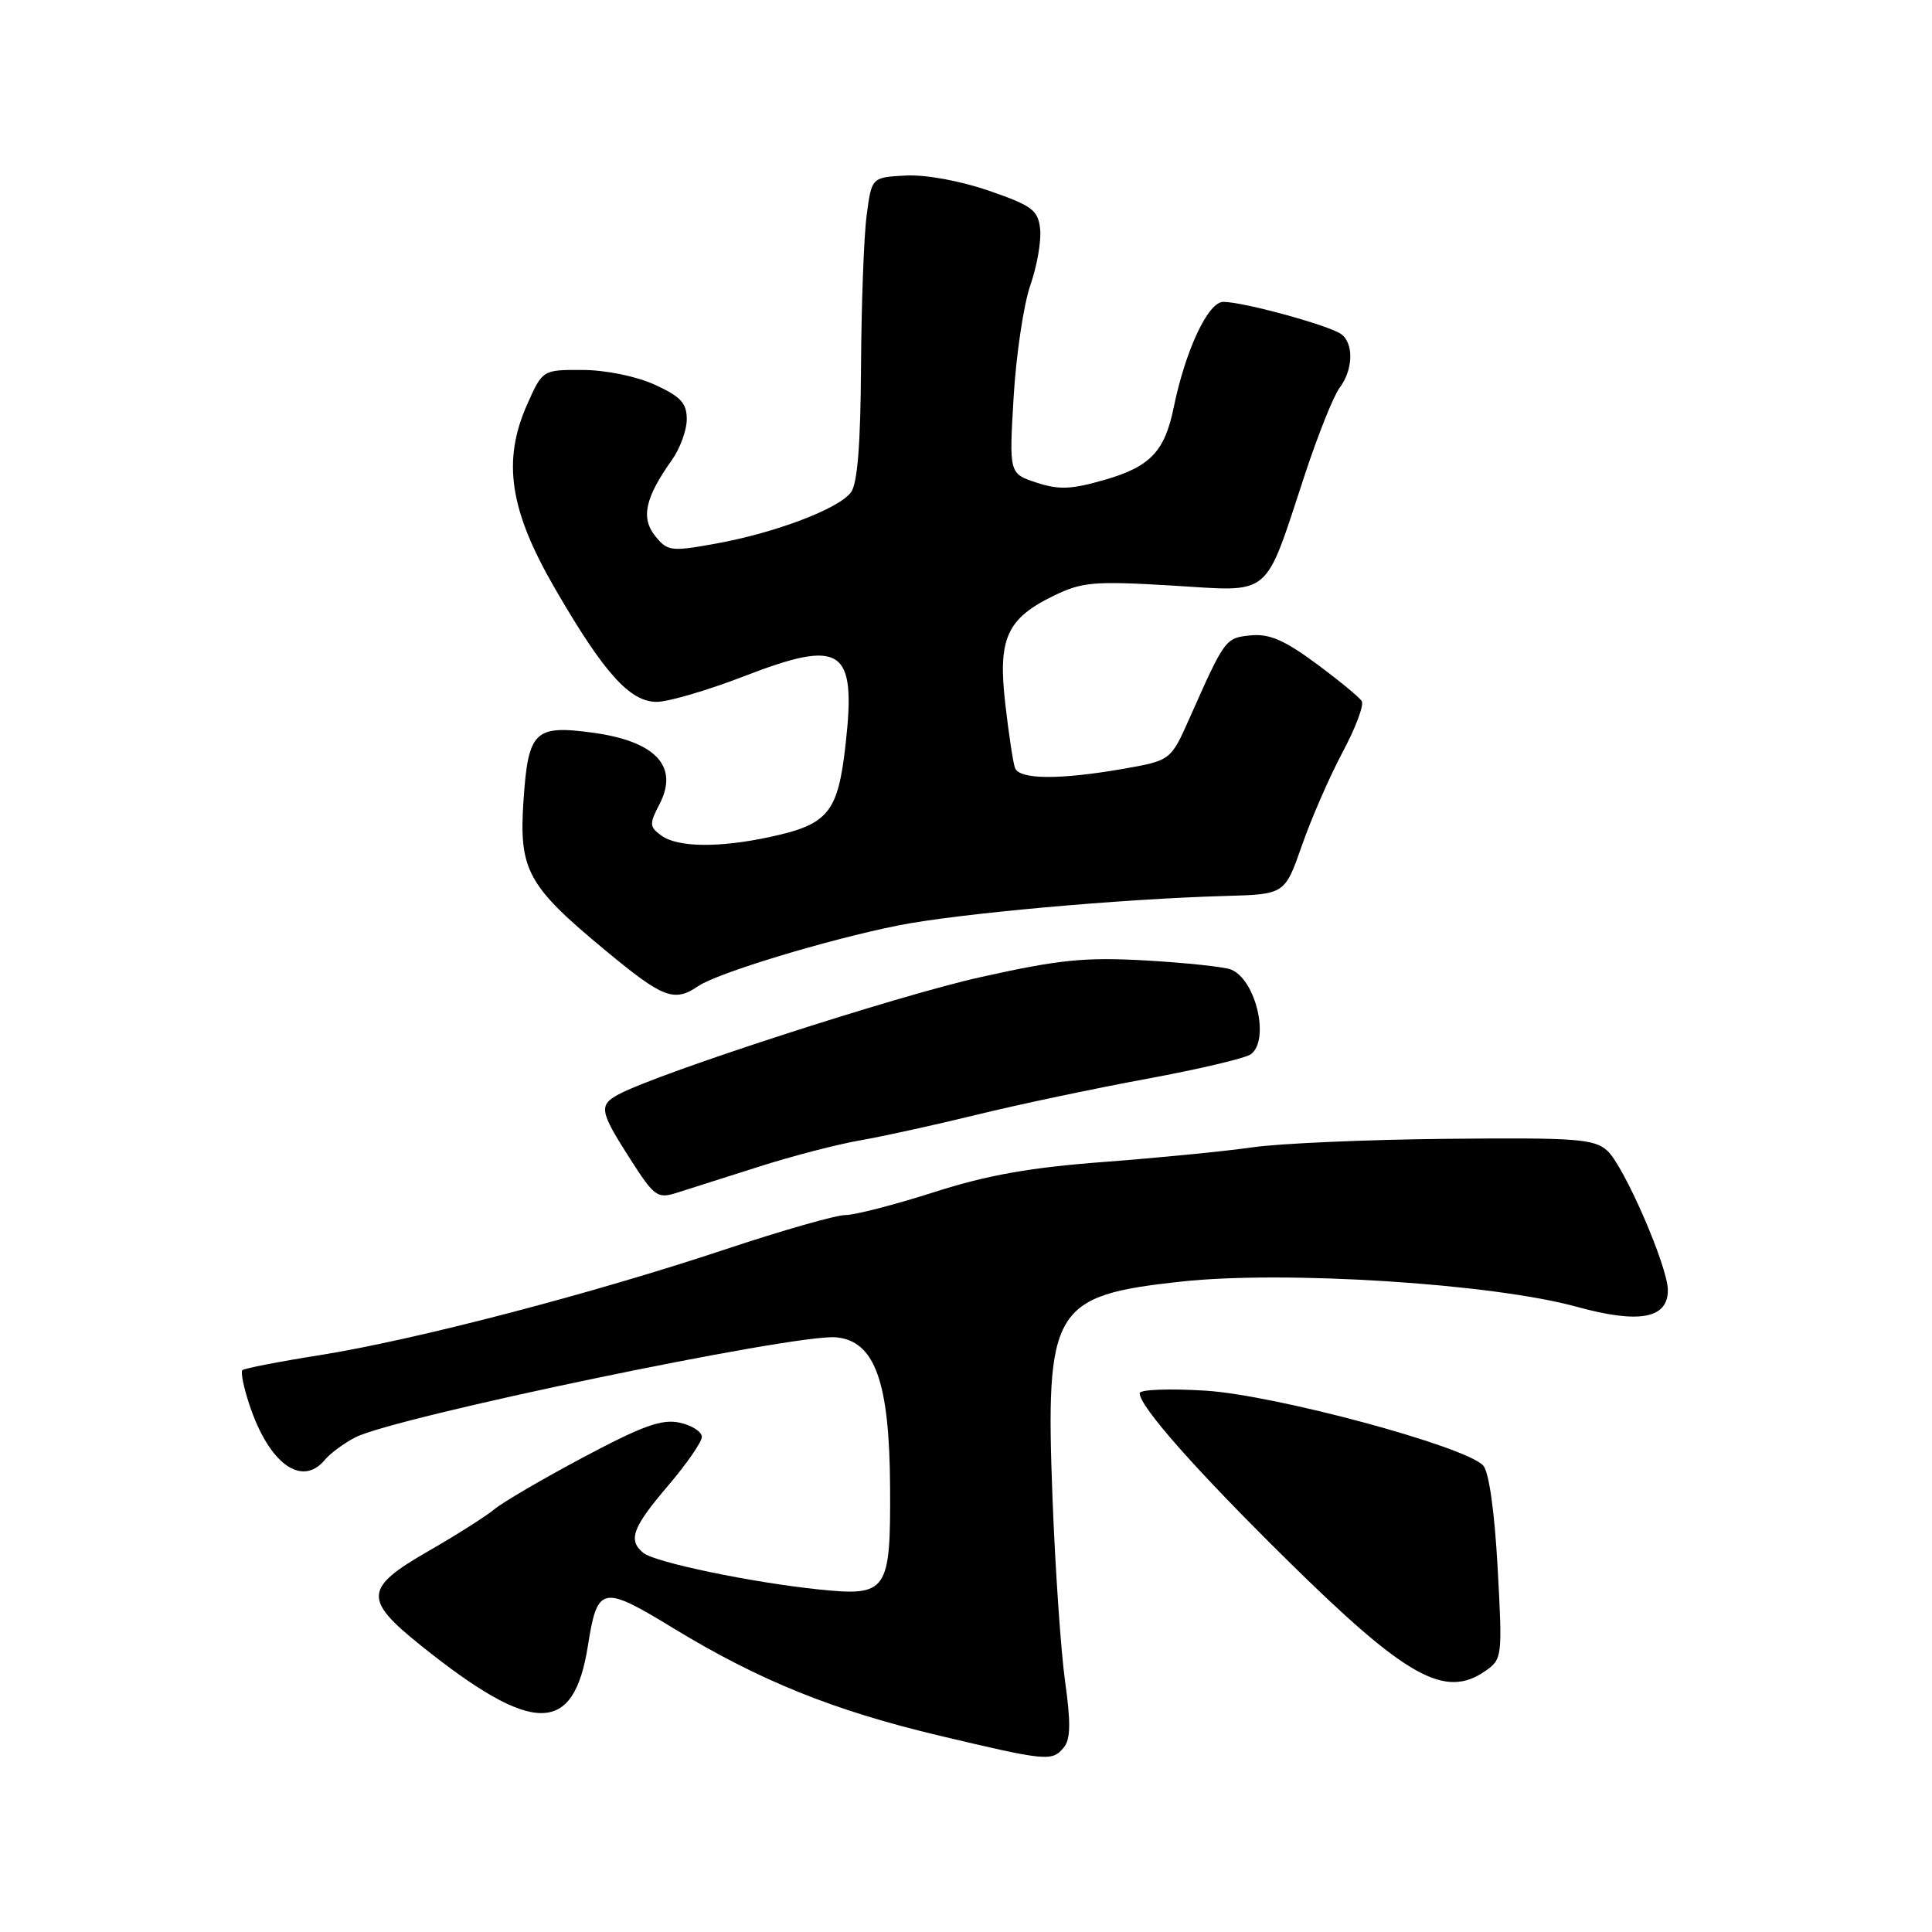 <?xml version="1.0" encoding="UTF-8" standalone="no"?>
<!DOCTYPE svg PUBLIC "-//W3C//DTD SVG 1.1//EN" "http://www.w3.org/Graphics/SVG/1.1/DTD/svg11.dtd" >
<svg xmlns="http://www.w3.org/2000/svg" xmlns:xlink="http://www.w3.org/1999/xlink" version="1.1" viewBox="0 0 256 256">
 <g >
 <path fill="currentColor"
d=" M 140.95 231.56 C 141.86 230.47 141.90 228.30 141.13 222.81 C 140.57 218.79 139.82 207.82 139.46 198.44 C 138.51 173.33 139.50 171.67 156.48 169.82 C 170.18 168.32 197.71 170.07 208.90 173.15 C 217.18 175.43 221.00 174.74 221.00 170.95 C 221.00 167.84 215.20 154.49 212.97 152.47 C 211.24 150.91 208.89 150.73 191.76 150.90 C 181.17 151.00 169.57 151.51 166.00 152.02 C 162.43 152.54 153.57 153.41 146.33 153.96 C 136.47 154.70 130.80 155.71 123.73 157.98 C 118.54 159.64 113.27 161.00 112.03 161.00 C 110.78 161.00 103.63 163.04 96.13 165.54 C 78.41 171.44 55.08 177.53 42.52 179.54 C 37.03 180.41 32.34 181.32 32.11 181.56 C 31.87 181.80 32.29 183.85 33.04 186.11 C 35.62 193.93 39.99 197.13 43.05 193.43 C 43.77 192.57 45.58 191.23 47.08 190.46 C 52.29 187.77 105.29 176.73 110.75 177.20 C 115.91 177.64 117.87 183.06 117.94 197.06 C 118.02 210.90 117.58 211.54 108.60 210.62 C 99.68 209.71 86.81 207.03 85.25 205.77 C 83.18 204.09 83.79 202.41 88.50 196.89 C 90.97 193.99 93.00 191.07 93.00 190.39 C 93.00 189.71 91.68 188.87 90.06 188.51 C 87.70 188.00 85.17 188.91 77.31 193.09 C 71.91 195.96 66.60 199.07 65.50 199.99 C 64.40 200.91 60.46 203.41 56.75 205.54 C 48.26 210.41 48.14 211.92 55.72 218.00 C 70.65 229.97 76.02 229.99 77.90 218.07 C 79.16 210.10 79.77 209.98 89.21 215.74 C 100.62 222.69 110.39 226.64 124.50 229.99 C 138.70 233.36 139.40 233.43 140.95 231.56 Z  M 196.83 221.40 C 199.06 219.85 199.09 219.53 198.44 207.65 C 198.03 200.21 197.29 194.99 196.52 194.18 C 194.12 191.62 169.02 184.86 159.75 184.27 C 154.90 183.97 151.00 184.12 151.01 184.61 C 151.03 186.39 158.44 194.77 170.54 206.70 C 186.33 222.28 191.48 225.16 196.83 221.40 Z  M 100.50 154.61 C 104.90 153.20 110.97 151.62 114.00 151.10 C 117.03 150.57 124.00 149.04 129.50 147.69 C 135.00 146.34 145.12 144.21 152.00 142.94 C 158.88 141.67 165.06 140.21 165.75 139.69 C 168.29 137.79 166.41 129.78 163.11 128.47 C 162.23 128.11 157.18 127.58 151.90 127.27 C 143.75 126.81 140.41 127.14 129.91 129.48 C 118.92 131.92 87.28 142.17 81.99 145.00 C 79.31 146.44 79.44 147.22 83.46 153.51 C 86.71 158.58 87.10 158.87 89.71 158.04 C 91.25 157.55 96.10 156.01 100.50 154.61 Z  M 92.53 130.66 C 95.12 128.91 109.54 124.53 119.00 122.63 C 126.77 121.07 148.64 119.10 162.38 118.72 C 170.25 118.50 170.25 118.50 172.52 112.00 C 173.77 108.42 176.19 102.88 177.90 99.67 C 179.62 96.46 180.76 93.42 180.44 92.90 C 180.12 92.38 177.39 90.14 174.39 87.92 C 170.20 84.82 168.18 83.95 165.74 84.19 C 162.37 84.52 162.30 84.62 157.63 95.14 C 155.13 100.77 155.13 100.77 148.74 101.89 C 140.33 103.35 135.04 103.30 134.49 101.75 C 134.24 101.06 133.66 97.26 133.21 93.30 C 132.20 84.61 133.39 81.96 139.66 78.92 C 143.40 77.11 144.99 76.98 155.31 77.59 C 168.70 78.40 167.43 79.46 172.90 62.89 C 174.64 57.61 176.71 52.44 177.50 51.39 C 179.29 49.04 179.41 45.55 177.75 44.30 C 176.22 43.14 164.77 40.00 162.09 40.00 C 160.08 40.00 157.09 46.37 155.52 54.00 C 154.33 59.81 152.42 61.82 146.48 63.55 C 141.96 64.86 140.33 64.93 137.35 63.95 C 133.71 62.75 133.71 62.75 134.31 52.63 C 134.64 47.06 135.63 40.39 136.52 37.81 C 137.42 35.24 138.00 31.86 137.82 30.31 C 137.54 27.83 136.74 27.24 131.00 25.26 C 127.18 23.95 122.64 23.12 120.00 23.26 C 115.50 23.50 115.50 23.50 114.84 28.50 C 114.47 31.25 114.14 40.28 114.09 48.56 C 114.03 58.95 113.61 64.13 112.75 65.25 C 111.08 67.44 102.76 70.59 94.92 72.02 C 88.90 73.11 88.46 73.05 86.82 71.03 C 84.89 68.64 85.48 65.94 89.02 60.97 C 90.11 59.44 91.00 57.00 91.00 55.55 C 91.00 53.40 90.19 52.54 86.75 50.97 C 84.30 49.86 80.26 49.03 77.19 49.02 C 71.89 49.00 71.89 49.00 69.83 53.64 C 66.54 61.09 67.52 67.60 73.51 77.94 C 80.00 89.15 83.45 93.00 87.01 93.00 C 88.55 93.00 93.73 91.48 98.53 89.63 C 111.58 84.58 113.48 85.84 112.05 98.59 C 111.03 107.72 109.78 109.24 101.94 110.92 C 95.23 112.36 89.77 112.28 87.64 110.72 C 86.04 109.56 86.02 109.19 87.39 106.55 C 89.99 101.54 86.88 98.22 78.52 97.08 C 70.84 96.04 69.99 96.87 69.37 106.03 C 68.74 115.29 69.87 117.36 80.19 125.91 C 87.87 132.28 89.32 132.84 92.53 130.66 Z "/>
</g>
</svg>